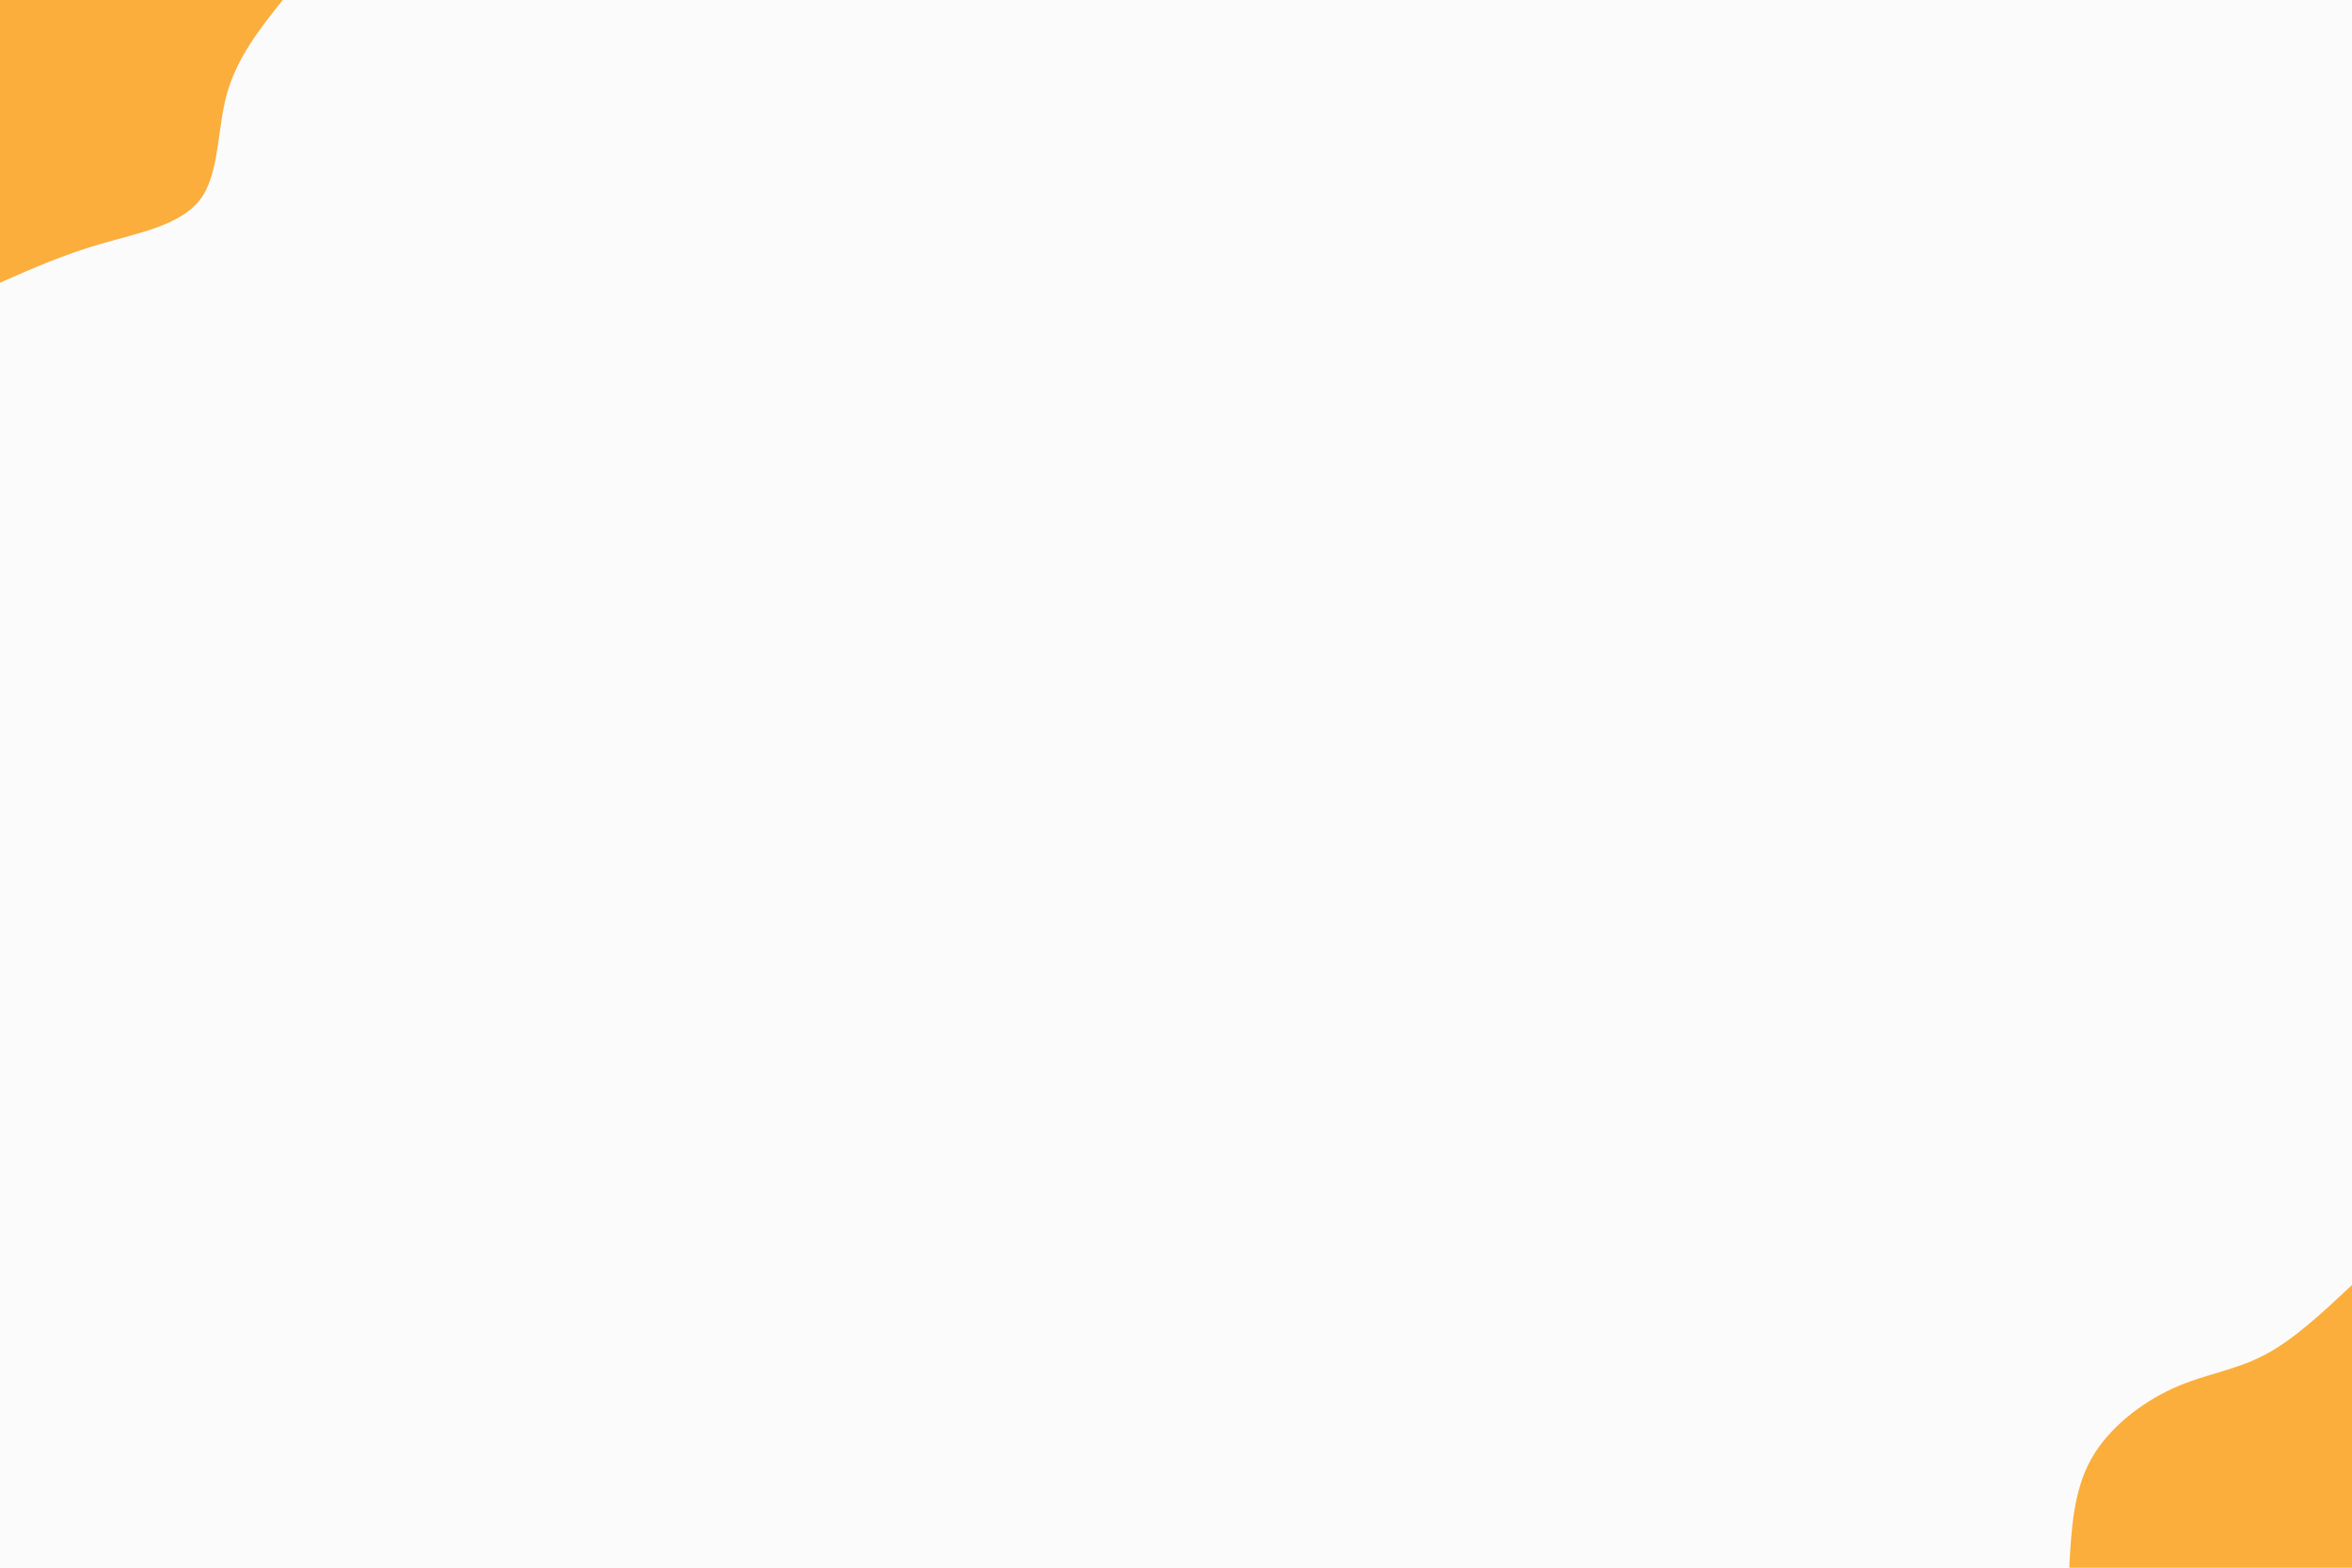 <svg id="visual" viewBox="0 0 900 600" width="900" height="600" xmlns="http://www.w3.org/2000/svg" xmlns:xlink="http://www.w3.org/1999/xlink" version="1.1"><rect x="0" y="0" width="900" height="600" fill="#fbfbfb"></rect><defs><linearGradient id="grad1_0" x1="33.3%" y1="100%" x2="100%" y2="0%"><stop offset="20%" stop-color="#fbfbfb" stop-opacity="1"></stop><stop offset="80%" stop-color="#fbfbfb" stop-opacity="1"></stop></linearGradient></defs><defs><linearGradient id="grad2_0" x1="0%" y1="100%" x2="66.7%" y2="0%"><stop offset="20%" stop-color="#fbfbfb" stop-opacity="1"></stop><stop offset="80%" stop-color="#fbfbfb" stop-opacity="1"></stop></linearGradient></defs><g transform="translate(900, 600)"><path d="M-108.2 0C-107.4 -14.6 -106.6 -29.3 -99.9 -41.4C-93.2 -53.5 -80.6 -63.1 -68.6 -68.6C-56.5 -74.1 -45 -75.4 -33.7 -81.3C-22.3 -87.2 -11.2 -97.7 0 -108.2L0 0Z" fill="#FBAE3C"></path></g><g transform="translate(0, 0)"><path d="M108.2 0C99.4 11 90.7 22.1 86.8 36C83 49.9 84 66.7 76.5 76.5C68.9 86.3 52.8 89.2 38.7 93.3C24.5 97.4 12.2 102.8 0 108.2L0 0Z" fill="#FBAE3C"></path></g></svg>
